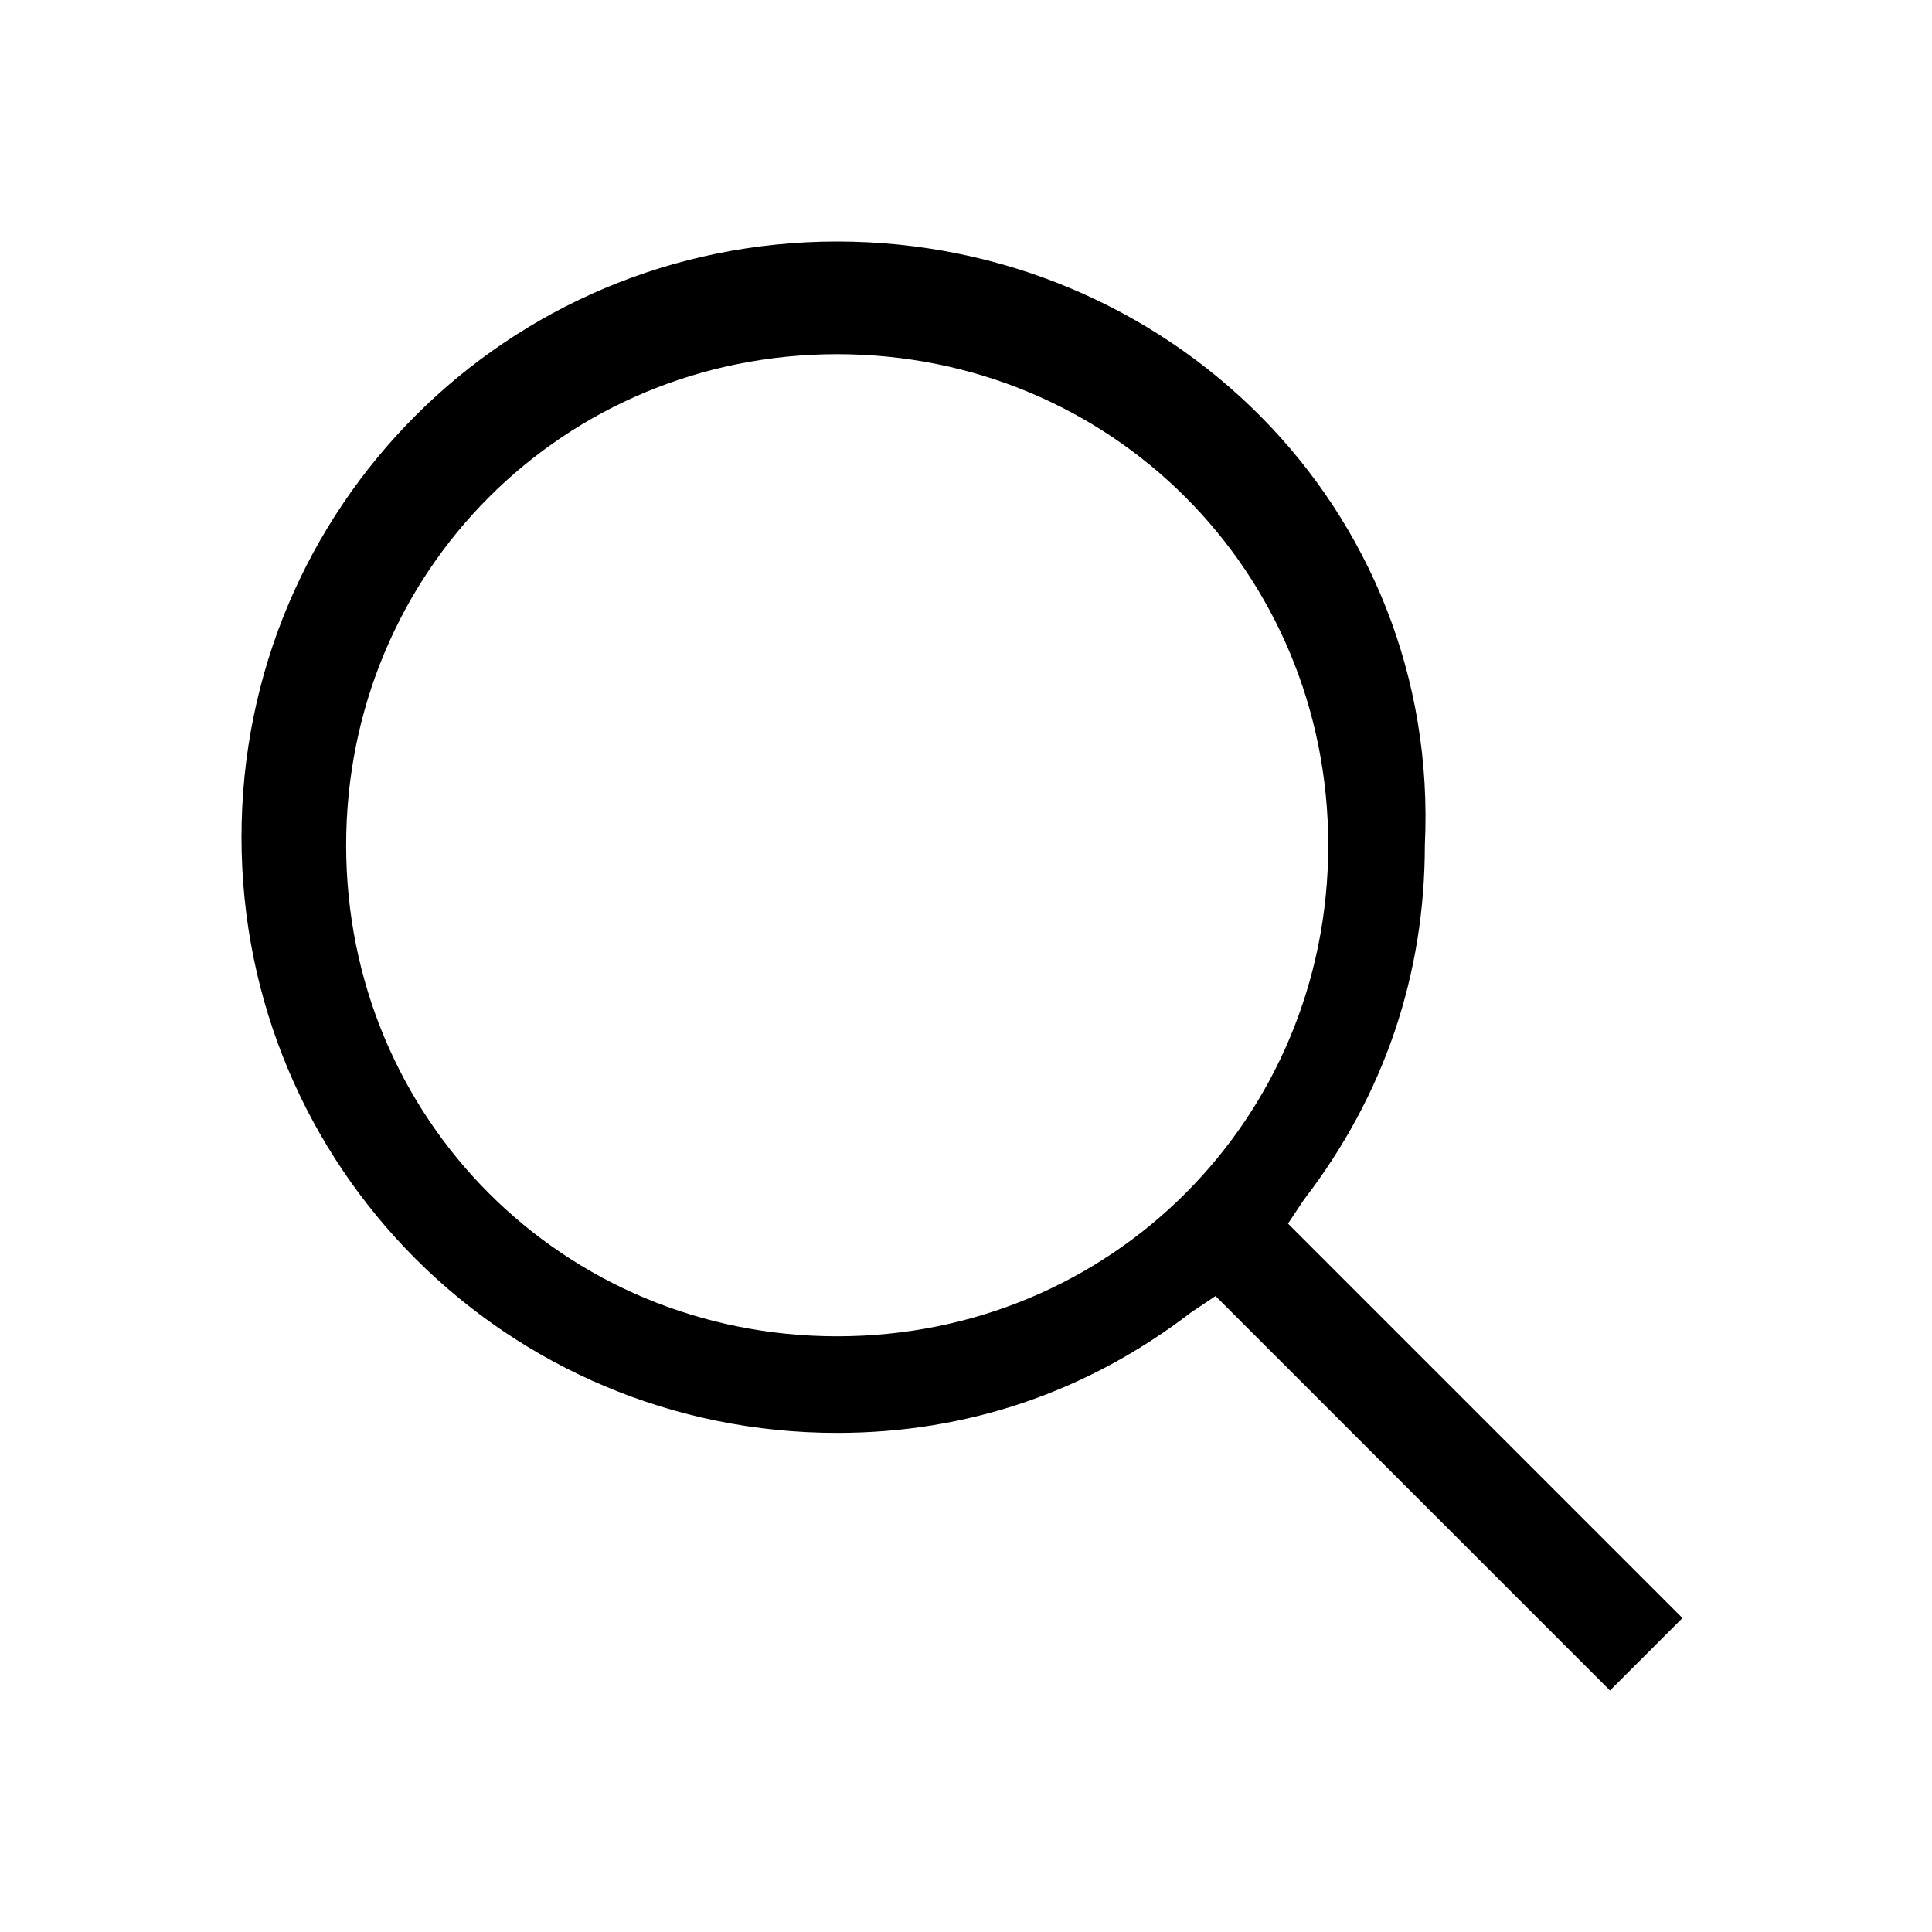 <?xml version="1.0" encoding="utf-8"?>
<!-- Generator: Adobe Illustrator 19.2.1, SVG Export Plug-In . SVG Version: 6.00 Build 0)  -->
<svg version="1.1" id="Layer_1" xmlns="http://www.w3.org/2000/svg" xmlns:xlink="http://www.w3.org/1999/xlink" x="0px" y="0px"
	 viewBox="0 0 24 24" enable-background="new 0 0 24 24" xml:space="preserve">
<path d="M10.4,3C6.3,3,3,6.3,3,10.4c0,4.1,3.3,7.4,7.4,7.4c1.6,0,3.1-0.5,4.4-1.5l0.3-0.2l4.9,4.9l0.9-0.9l-4.9-4.9l0.2-0.3
	c1-1.3,1.5-2.8,1.5-4.4C17.9,6.3,14.5,3,10.4,3z M10.4,16.6c-3.4,0-6.1-2.7-6.1-6.1s2.7-6.1,6.1-6.1s6.1,2.7,6.1,6.1
	S13.8,16.6,10.4,16.6z"/>
</svg>
